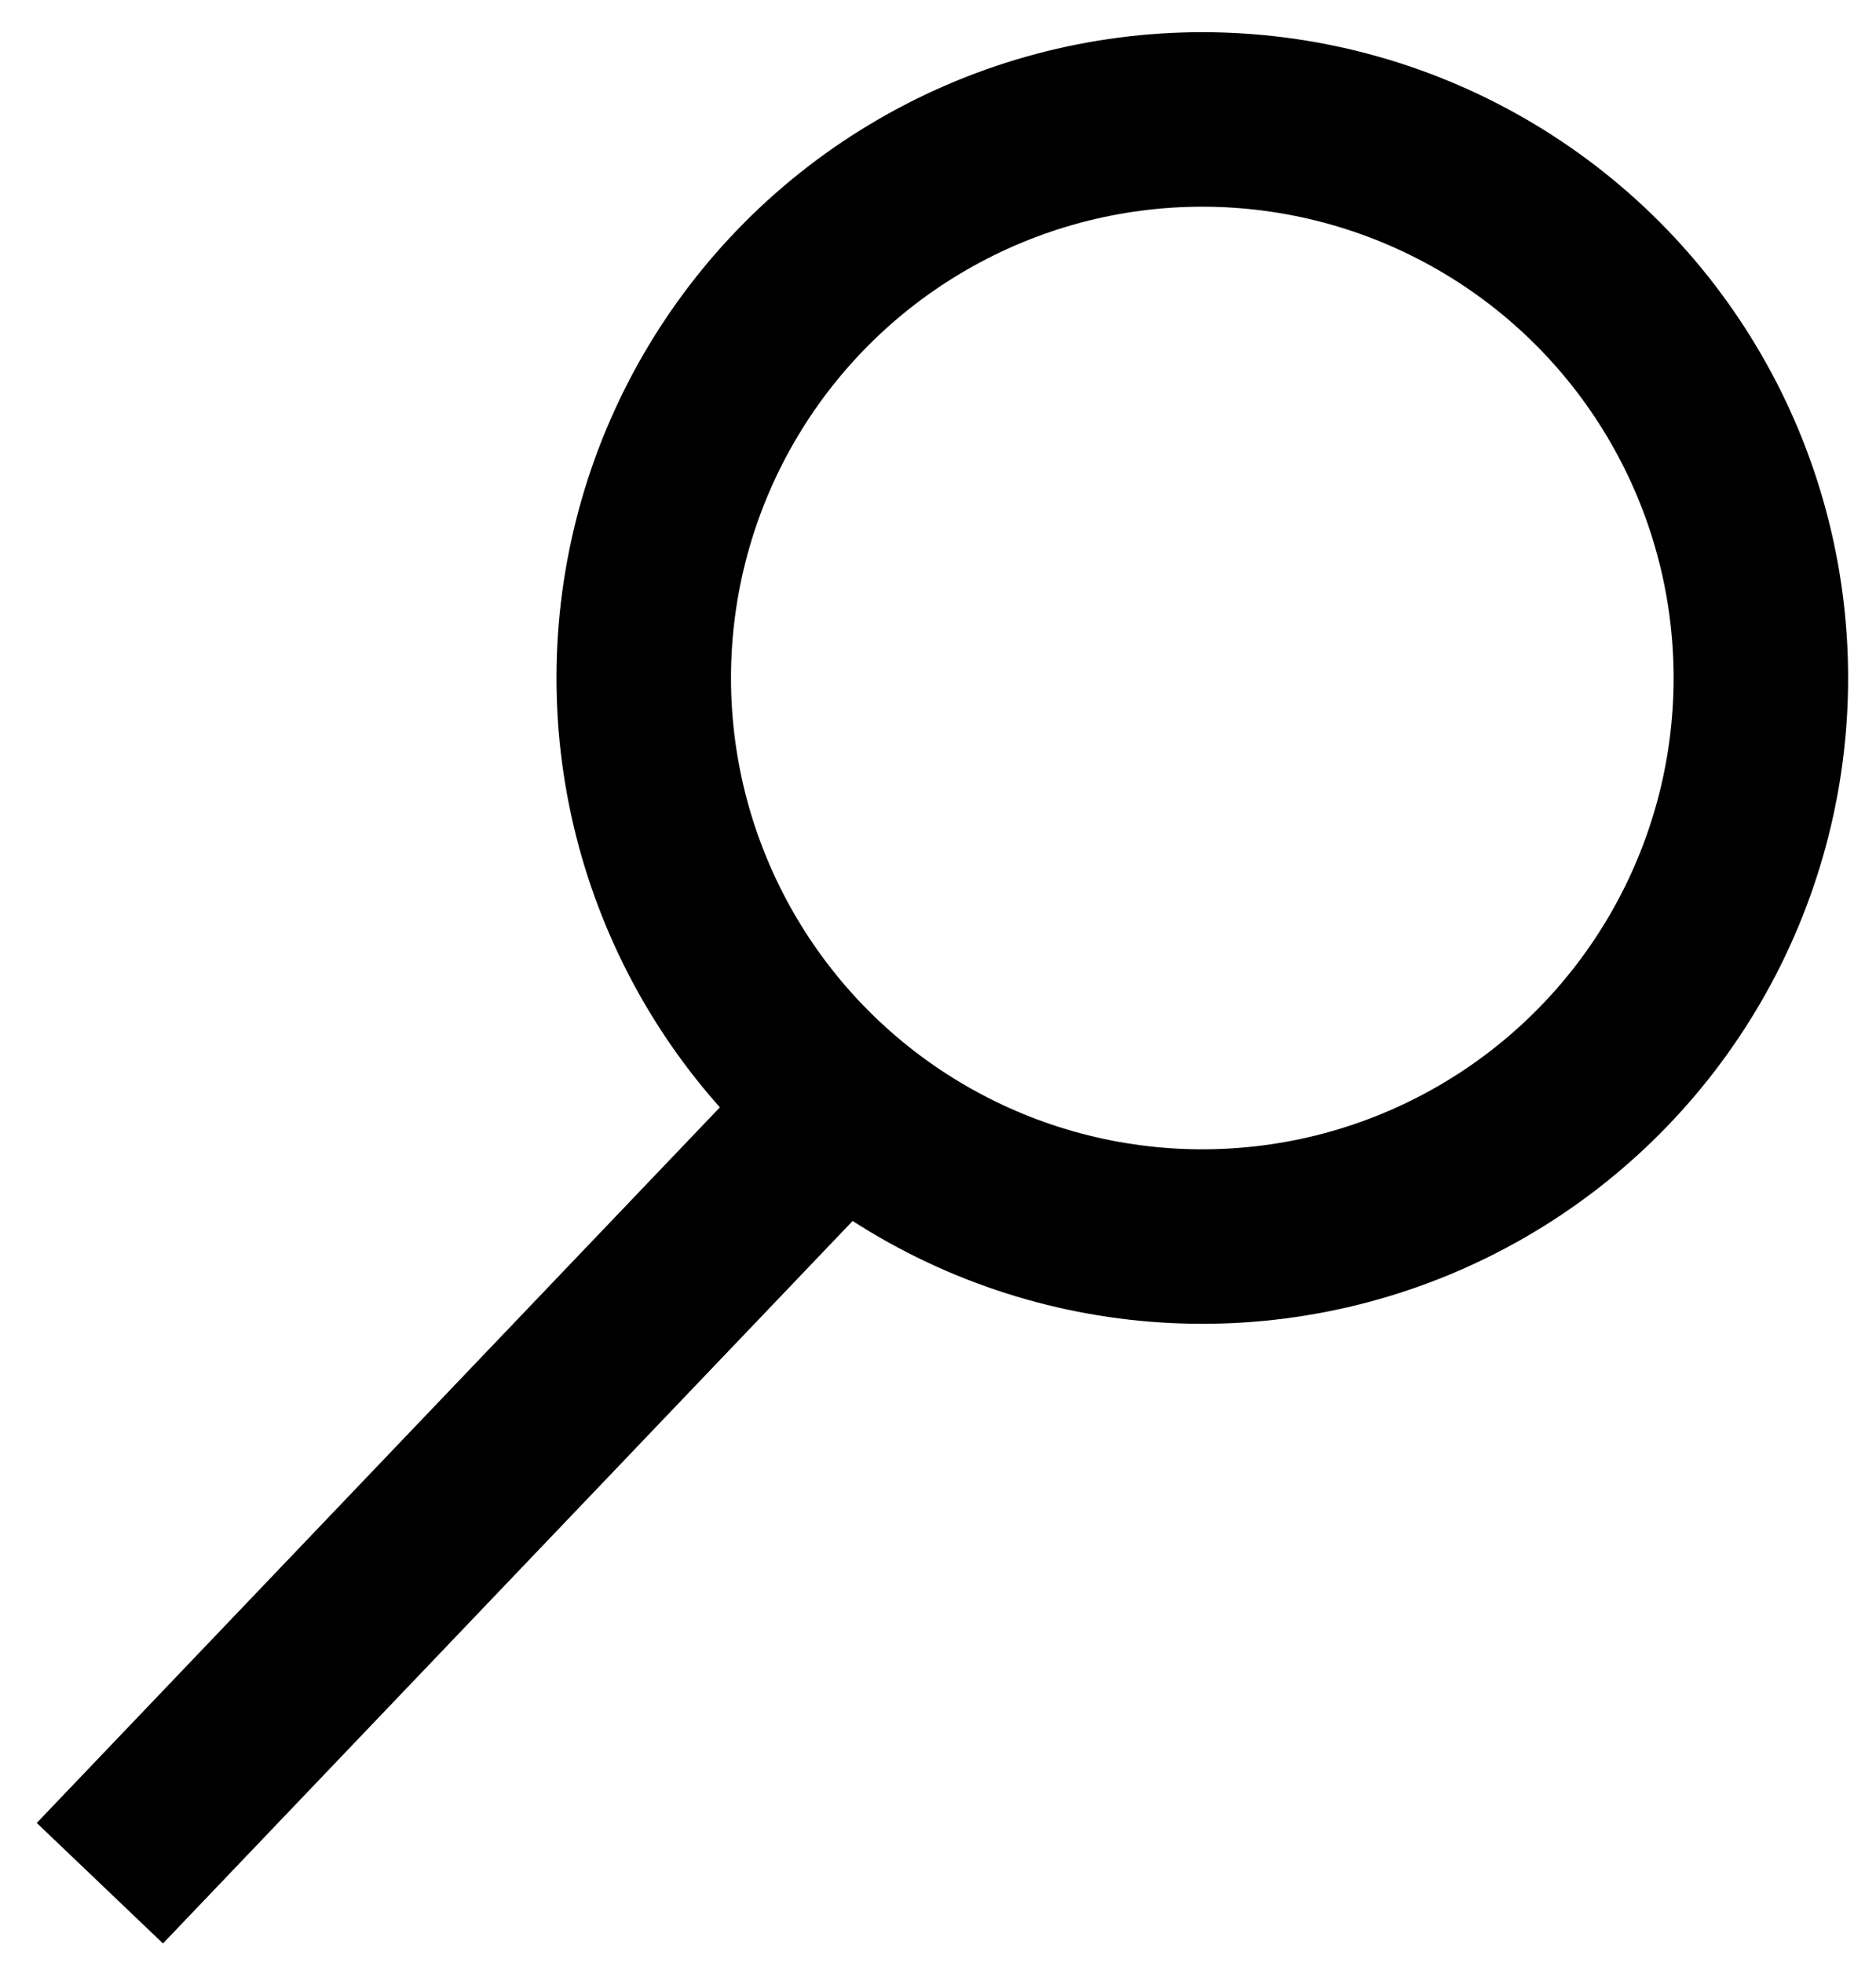 <svg width="43" height="45" viewBox="0 0 43 45" fill="none" xmlns="http://www.w3.org/2000/svg">
<circle cx="27.558" cy="15.541" r="12.803" stroke="black" stroke-width="4"/>
<line x1="20.418" y1="24.174" x2="2.289" y2="43.166" stroke="black" stroke-width="4"/>
</svg>
